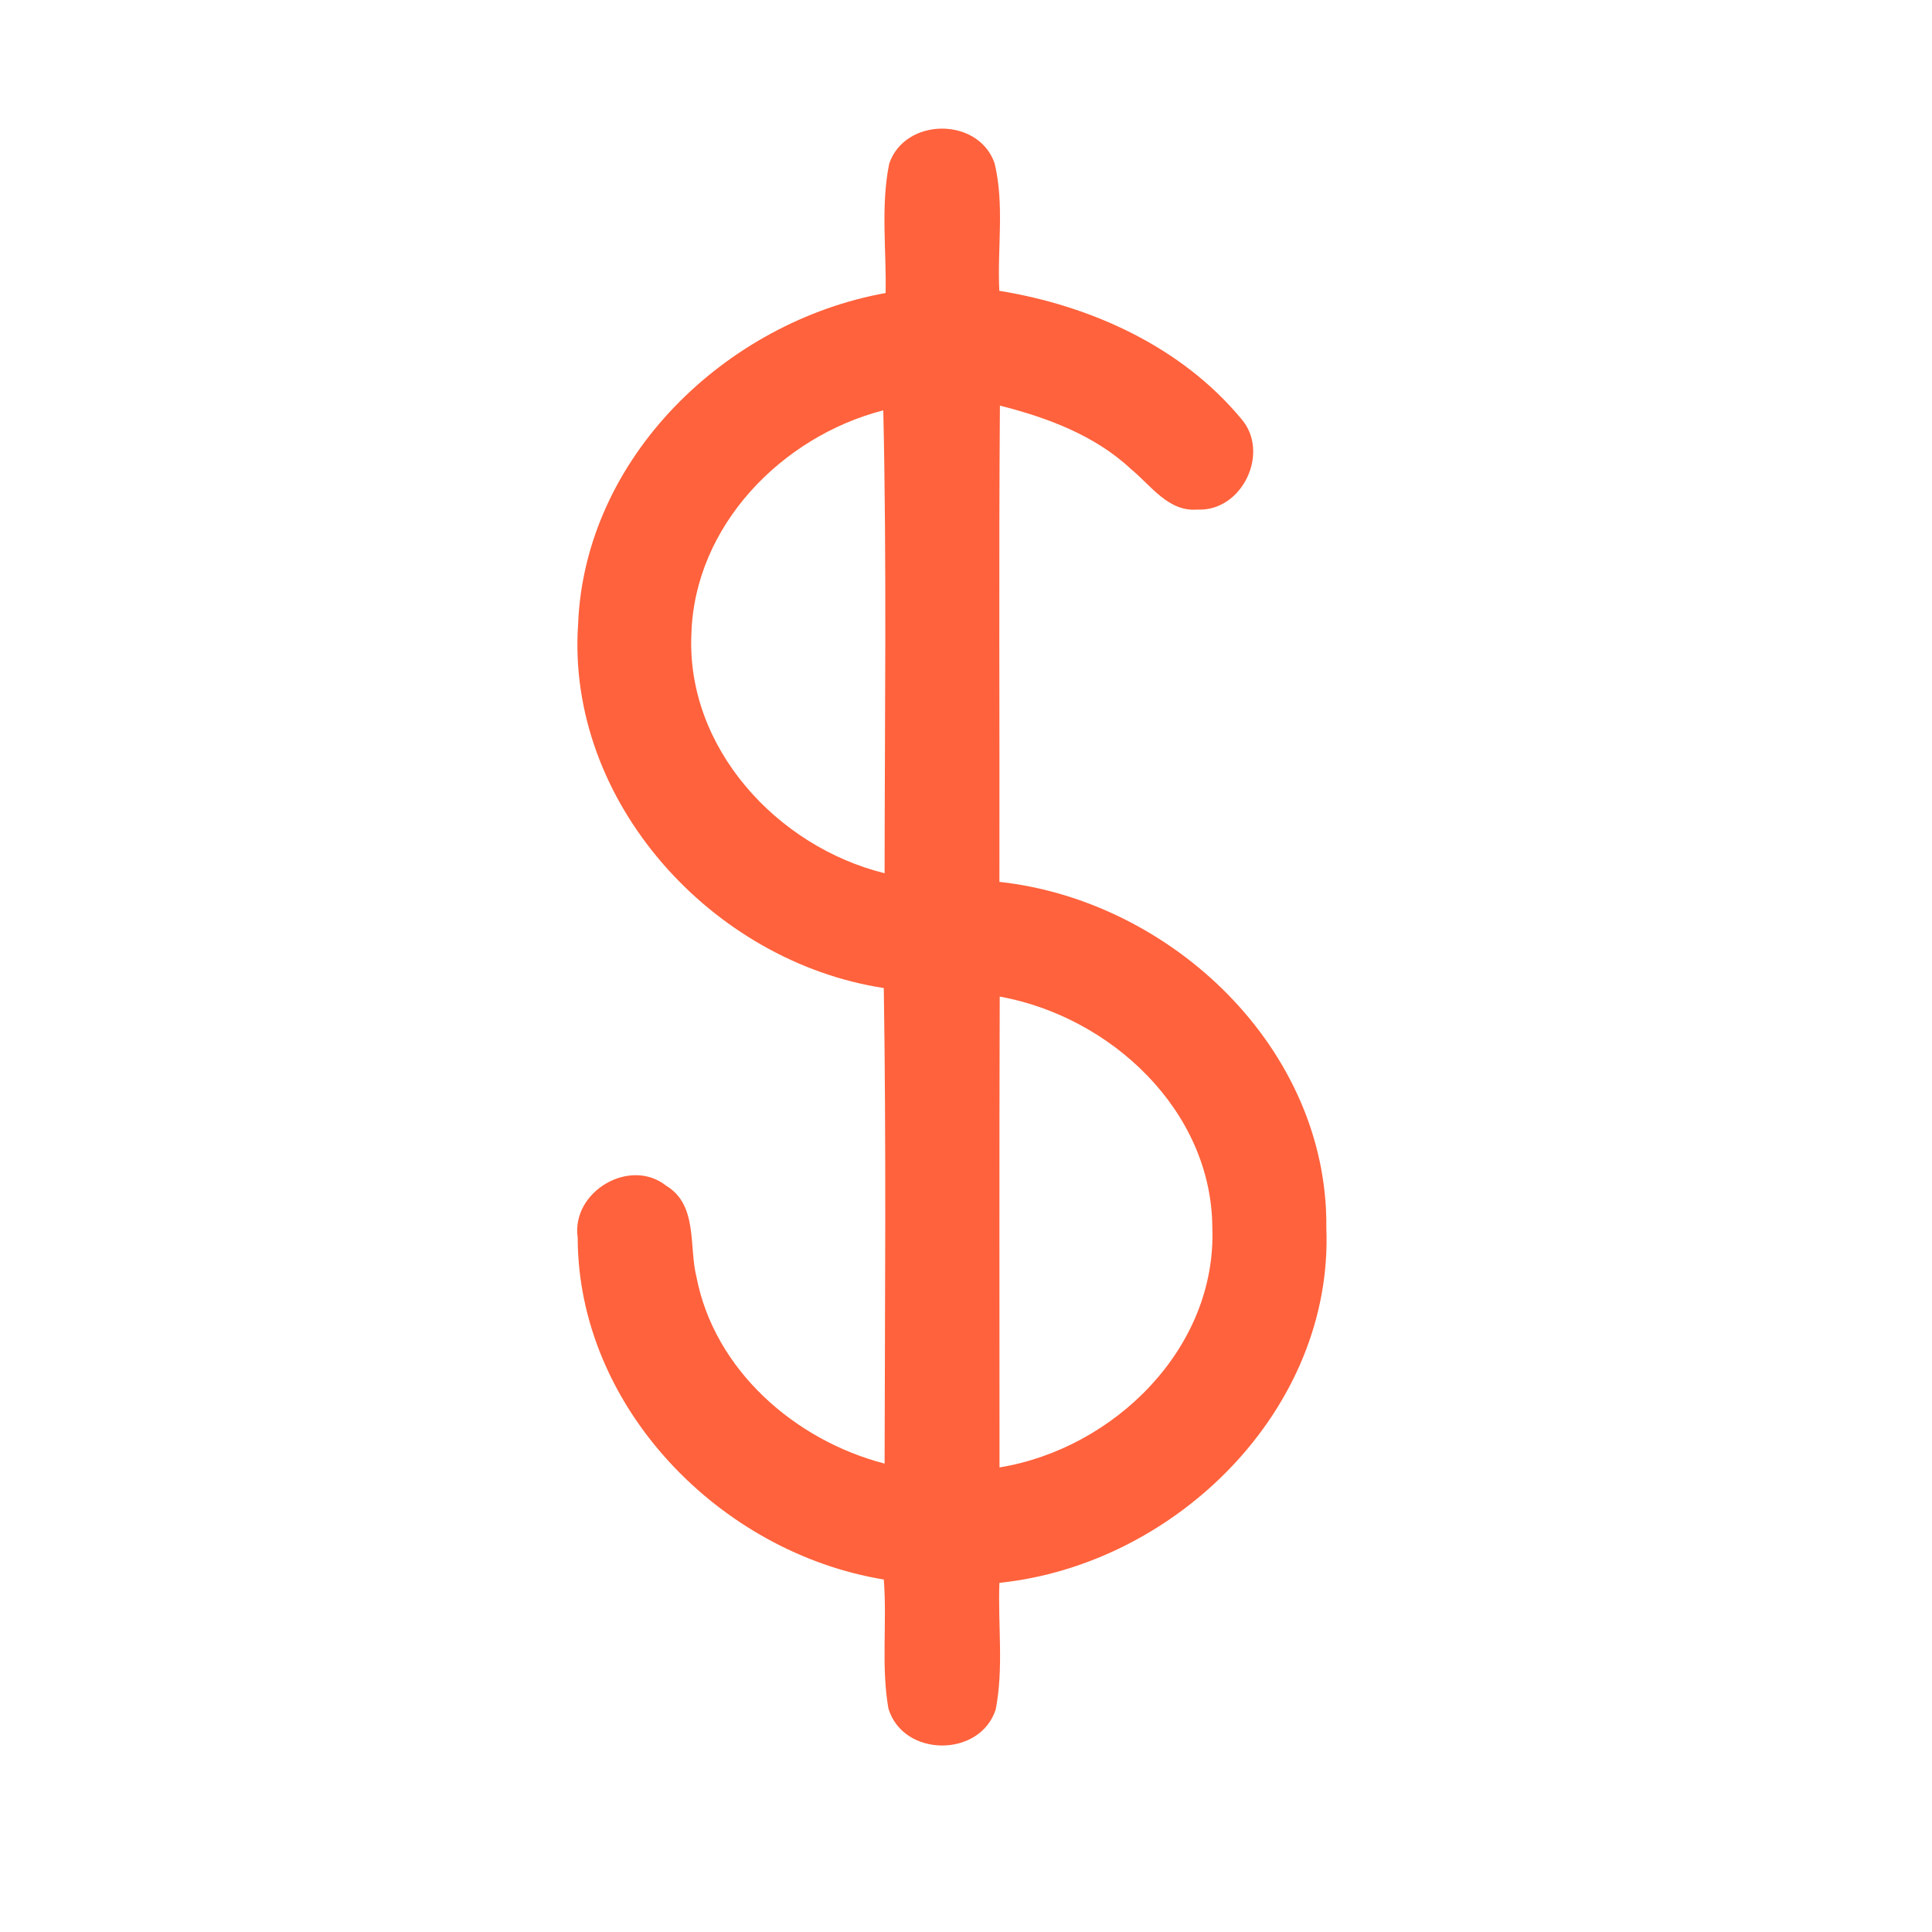 <?xml version="1.0" encoding="UTF-8" ?>
<!DOCTYPE svg PUBLIC "-//W3C//DTD SVG 1.1//EN" "http://www.w3.org/Graphics/SVG/1.1/DTD/svg11.dtd">
<svg width="192pt" height="192pt" viewBox="0 0 192 192" version="1.1" xmlns="http://www.w3.org/2000/svg">
<g id="#ff623cff">
<path fill="#ff623c" opacity="1.00" d=" M 88.37 16.26 C 89.94 11.65 97.24 11.61 98.84 16.22 C 99.84 20.35 99.10 24.68 99.31 28.90 C 108.41 30.38 117.40 34.44 123.37 41.64 C 126.26 44.99 123.43 50.86 119.00 50.64 C 116.11 50.89 114.38 48.24 112.40 46.62 C 108.80 43.25 104.07 41.50 99.37 40.31 C 99.25 56.09 99.35 71.86 99.32 87.64 C 116.45 89.51 131.99 104.24 131.81 122.00 C 132.53 140.10 116.80 155.49 99.32 157.30 C 99.16 161.48 99.76 165.76 98.95 169.89 C 97.39 174.70 89.75 174.65 88.29 169.79 C 87.55 165.57 88.17 161.23 87.83 156.97 C 71.56 154.30 57.44 139.86 57.41 122.99 C 56.75 118.44 62.59 114.96 66.21 117.84 C 69.37 119.75 68.45 123.84 69.21 126.89 C 71.00 136.16 79.00 143.14 87.91 145.45 C 87.94 129.70 88.08 113.94 87.83 98.19 C 70.76 95.58 56.26 79.66 57.45 62.04 C 58.11 45.47 72.14 31.98 88.01 29.12 C 88.10 24.85 87.51 20.47 88.37 16.26 M 68.71 63.00 C 68.19 74.34 77.25 84.15 87.91 86.78 C 87.92 71.45 88.13 56.11 87.78 40.78 C 77.69 43.38 69.02 52.26 68.71 63.00 M 99.35 99.04 C 99.30 114.64 99.33 130.24 99.33 145.83 C 110.70 143.97 120.92 133.99 120.48 122.01 C 120.42 110.35 110.36 101.02 99.35 99.04 Z" />
</g>
</svg>
